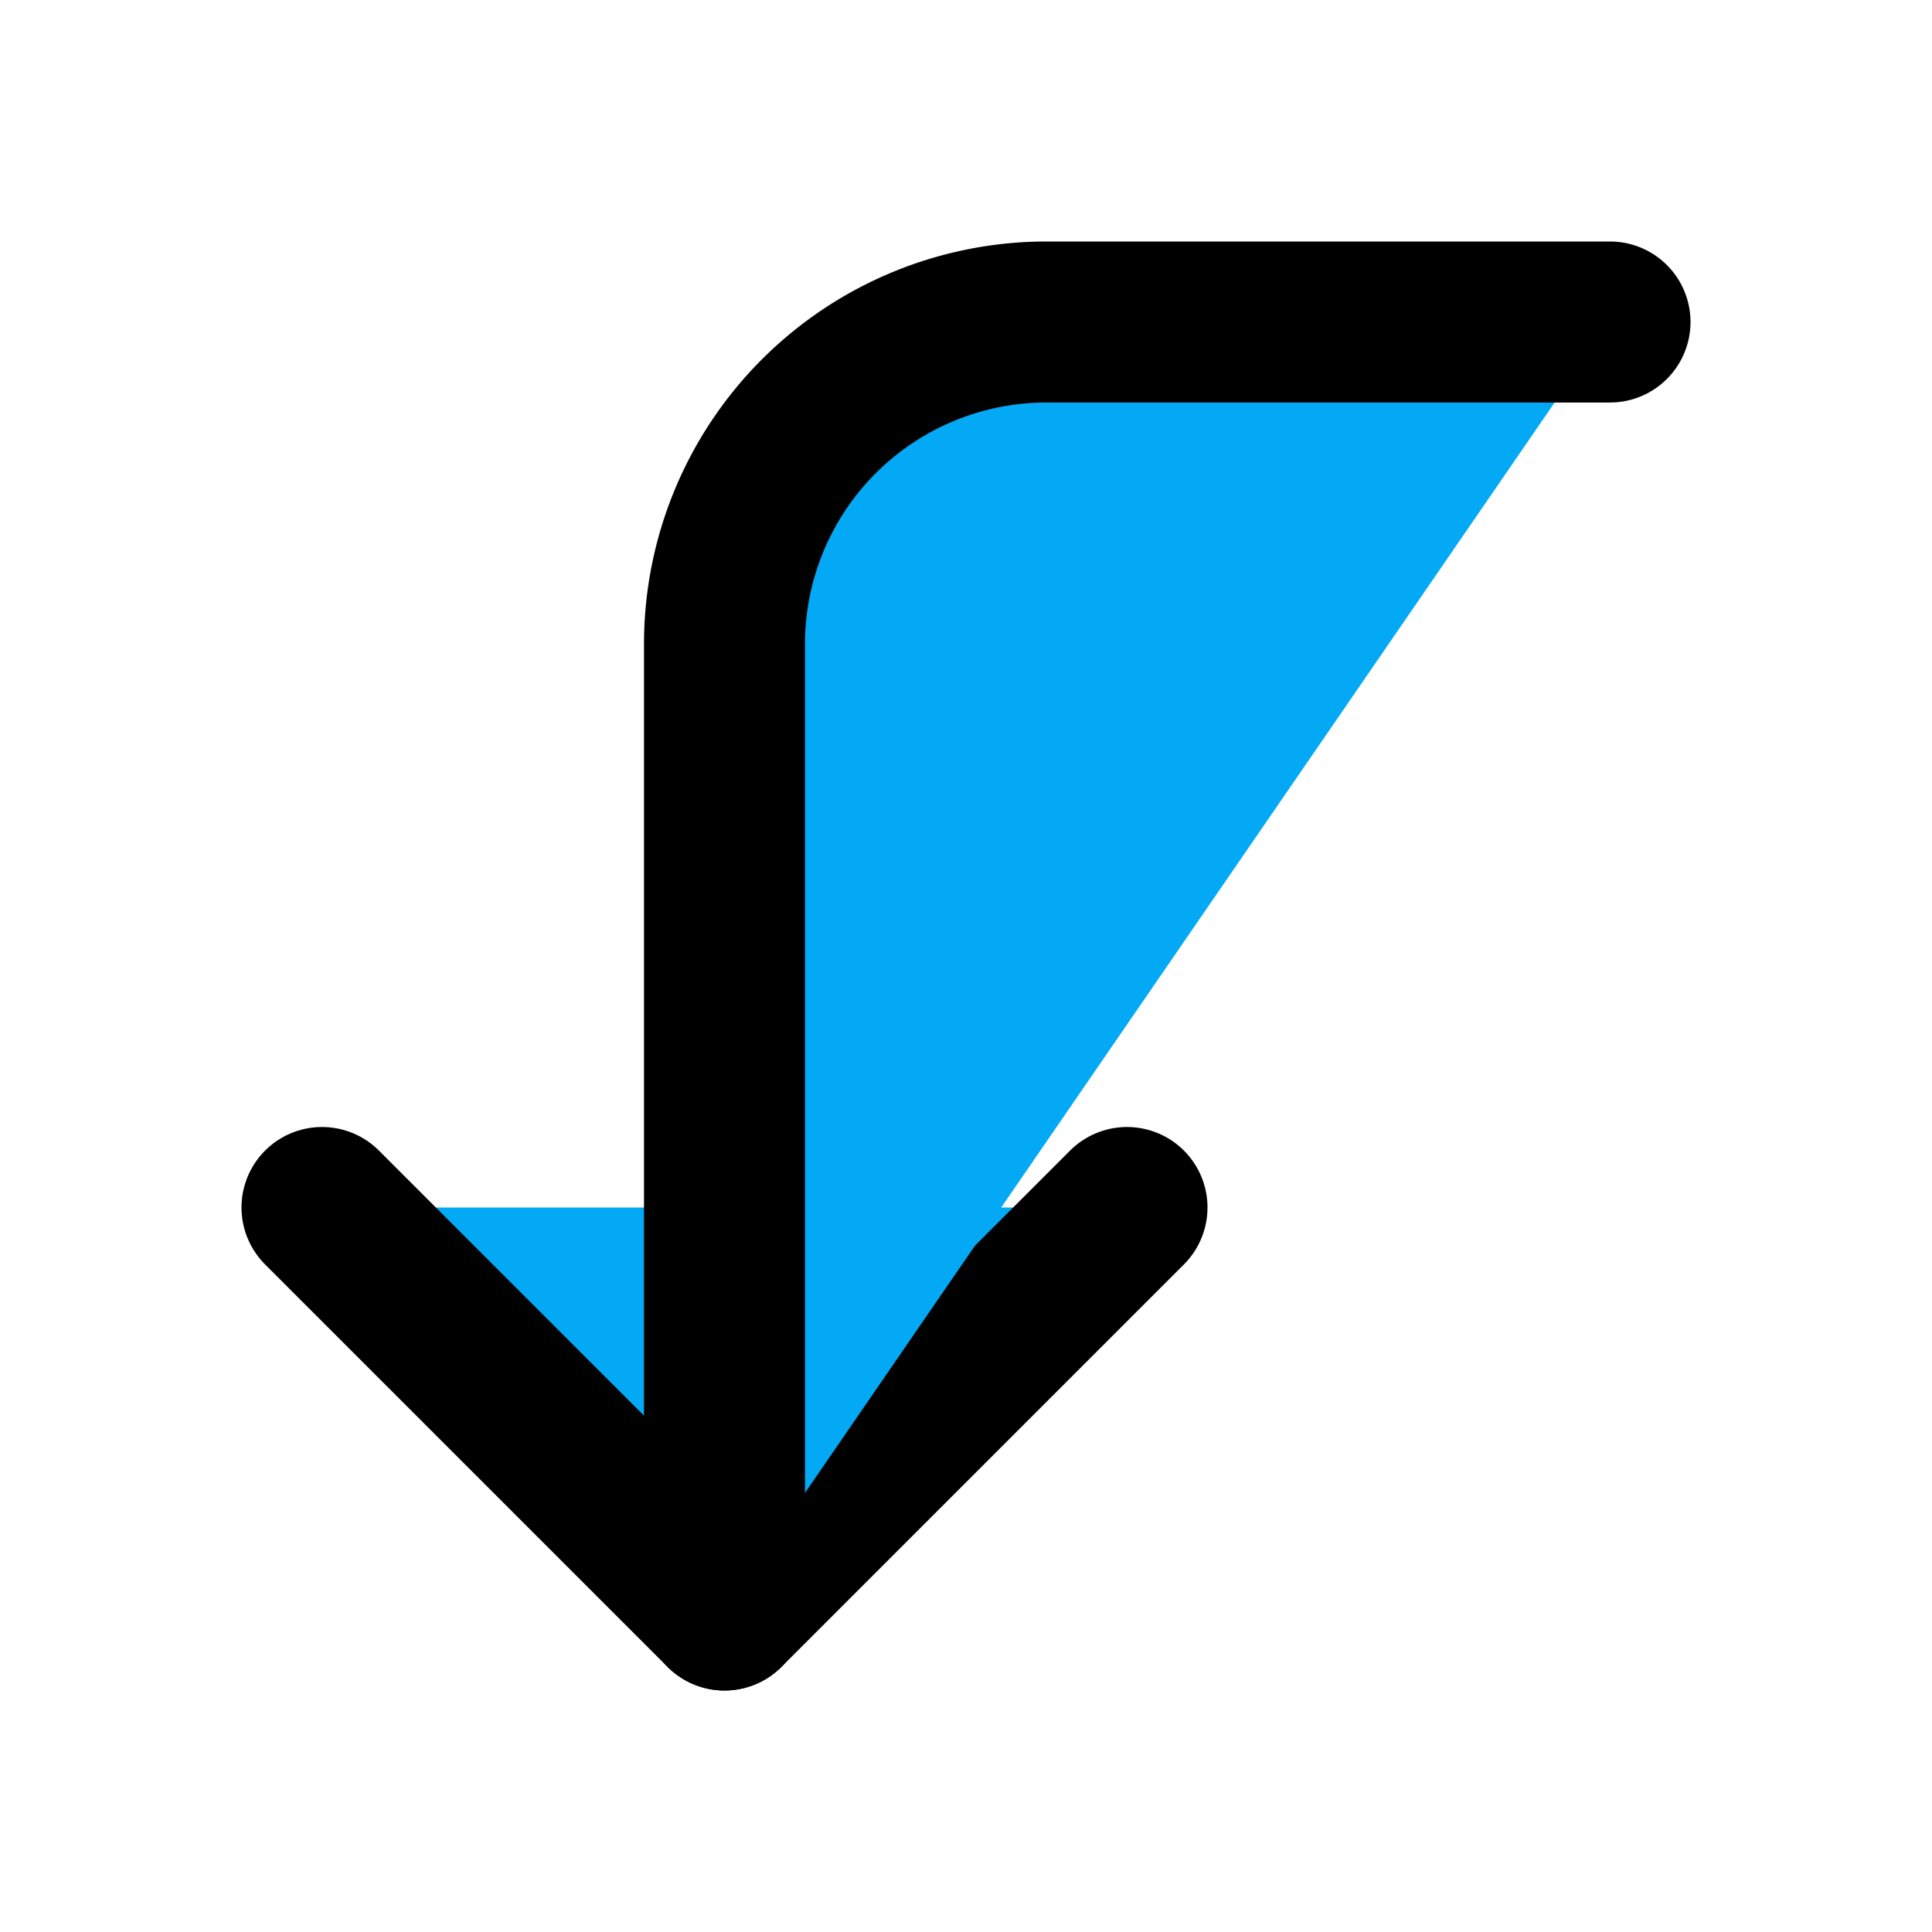 ﻿<?xml version="1.0" encoding="utf-8"?>
<svg xmlns="http://www.w3.org/2000/svg" width="24" height="24" viewBox="0 0 24 24" fill="none" stroke="currentColor" stroke-width="2" stroke-linecap="round" stroke-linejoin="round" class="feather feather-corner-left-down">
  <polyline points="14 15 9 20 4 15" fill="#03A9F4"></polyline>
  <path d="M20 4h-7a4 4 0 0 0-4 4v12" fill="#03A9F4"></path>
</svg>